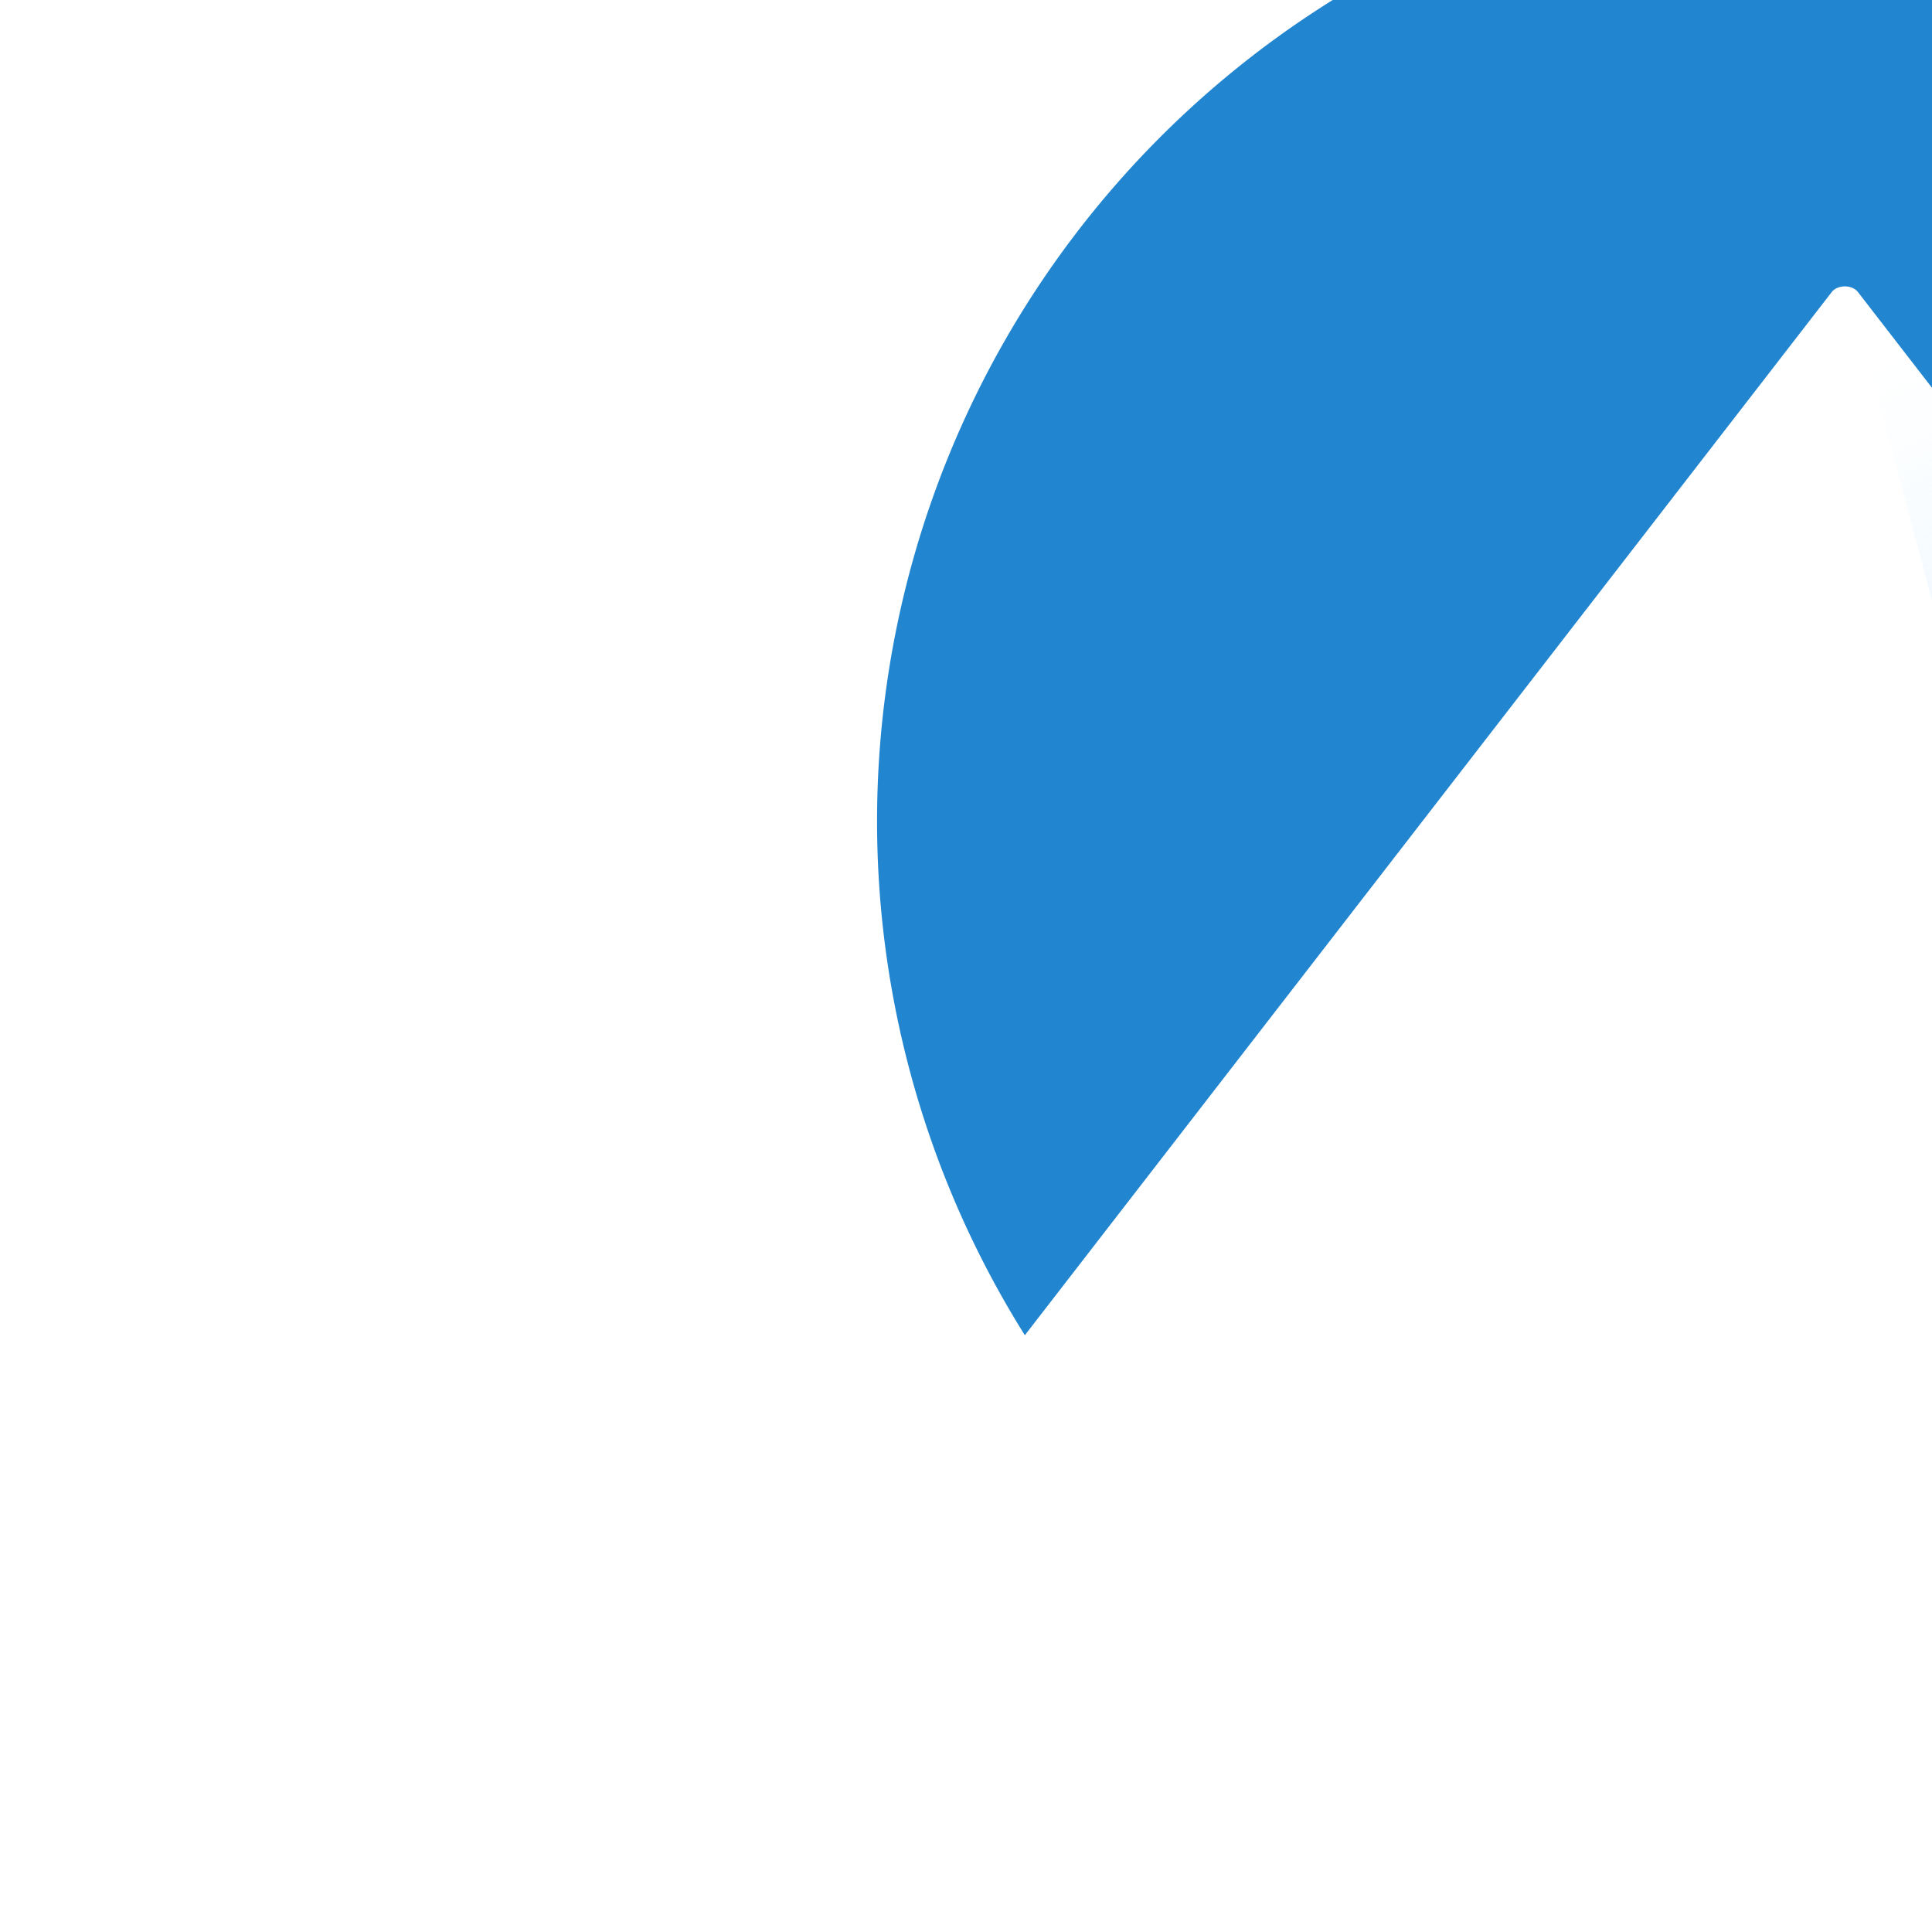 <svg xmlns="http://www.w3.org/2000/svg" viewBox="0 0 55.621 55.621">
  <defs>
    <linearGradient id="a" x1="42519" x2="42575" y1="-7078.8" y2="-6966.9" gradientUnits="userSpaceOnUse">
      <stop stop-color="#fff" stop-opacity="0" offset="0"/>
      <stop stop-color="#71c2ff" offset=".495"/>
      <stop stop-color="#39aaff" offset="1"/>
    </linearGradient>
  </defs>
  <g transform="matrix(1.206 0 0 1.206 -13535 2271.1)">
    <path transform="scale(.265)" d="m42519-7078.8a0.761 0.568 0 0 0-0.738 0.674l33.586 125.89a87.182 87.182 0 0 0 39.381-33.764l-71.565-92.52a0.761 0.568 0 0 0-0.664-0.279z" fill="url(#a)" opacity=".5" style="paint-order:stroke markers fill"/>
    <path transform="scale(.265)" d="m42517-7119.5a87.182 87.182 0 0 0-86.855 87.182 87.182 87.182 0 0 0 13.312 46.305l72.688-93.973a1.361 1.016 0 0 1 2.359 0l72.692 93.977a87.182 87.182 0 0 0 13.314-46.309 87.182 87.182 0 0 0-87.182-87.182 87.182 87.182 0 0 0-0.328 0z" fill="#2185D0" style="paint-order:stroke markers fill"/>
  </g>
</svg>
